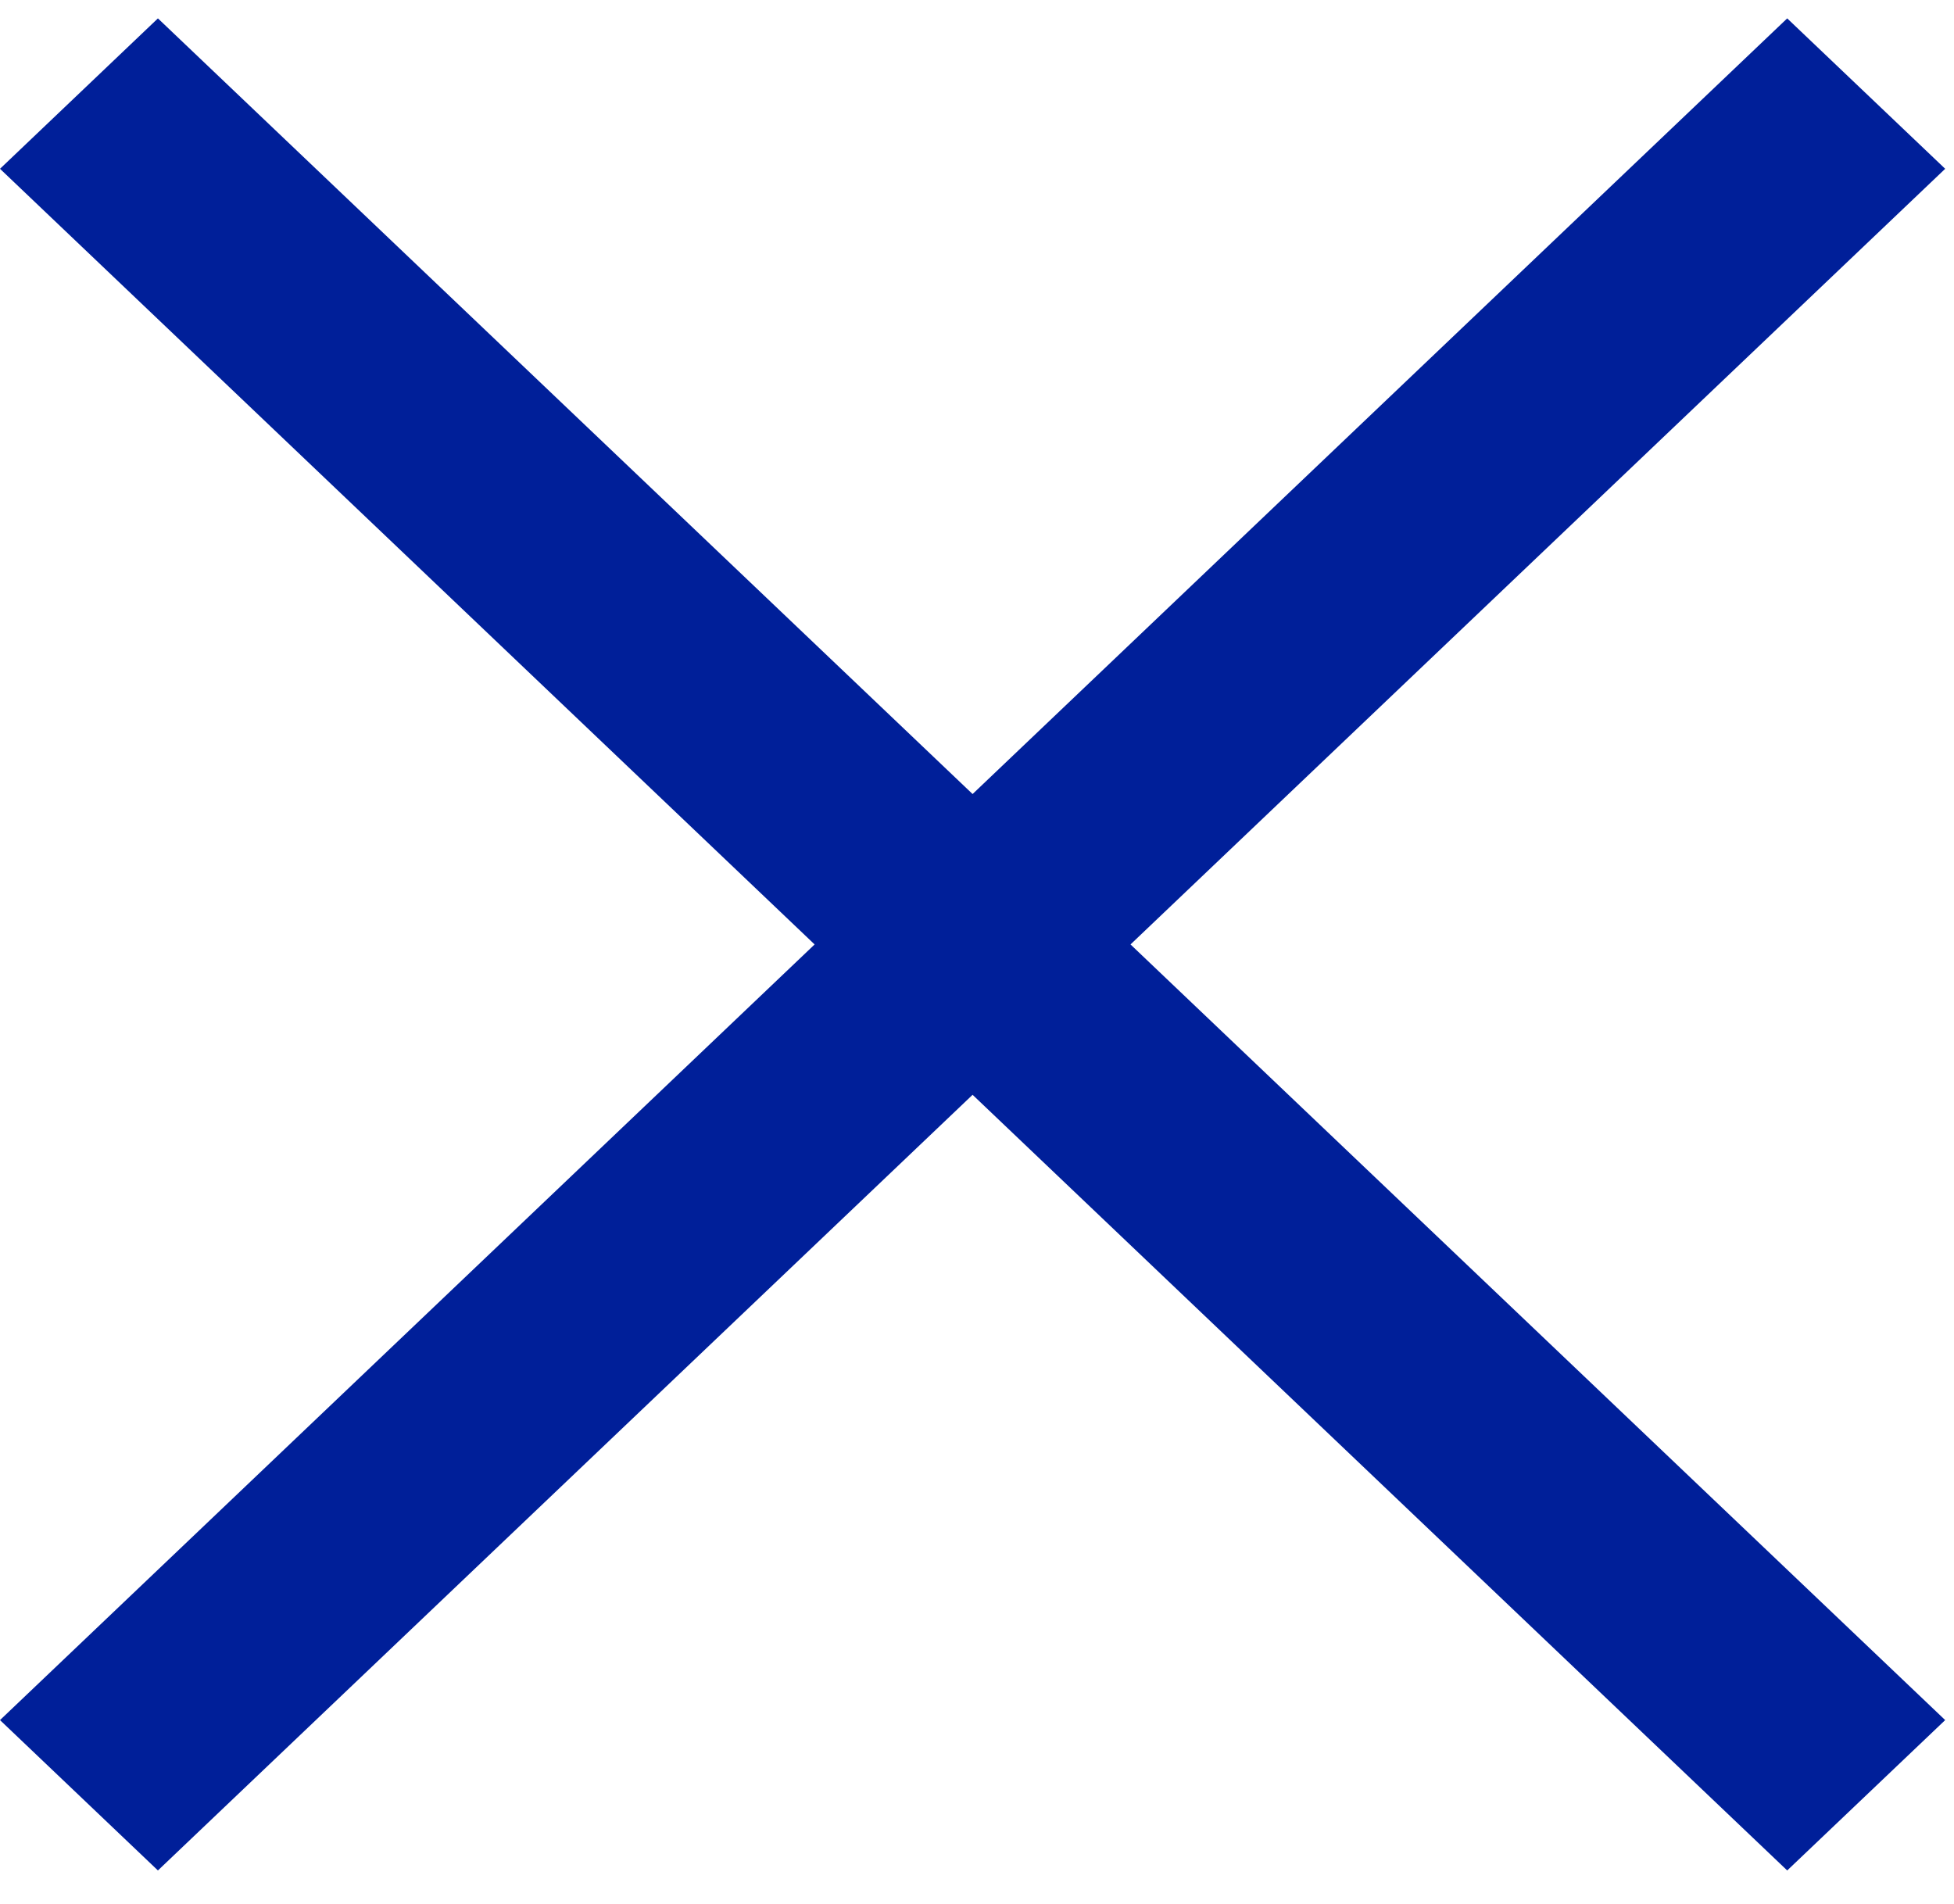 <svg viewBox="0 0 39 38" fill="none" xmlns="http://www.w3.org/2000/svg">
    <path d="M38.824 3.369L35.671 0.367L19.412 15.848L3.152 0.367L0 3.369L16.259 18.85L0 34.331L3.152 37.332L19.412 21.851L35.671 37.332L38.824 34.331L22.564 18.85L38.824 3.369Z" fill="#001F99"/>
</svg>
